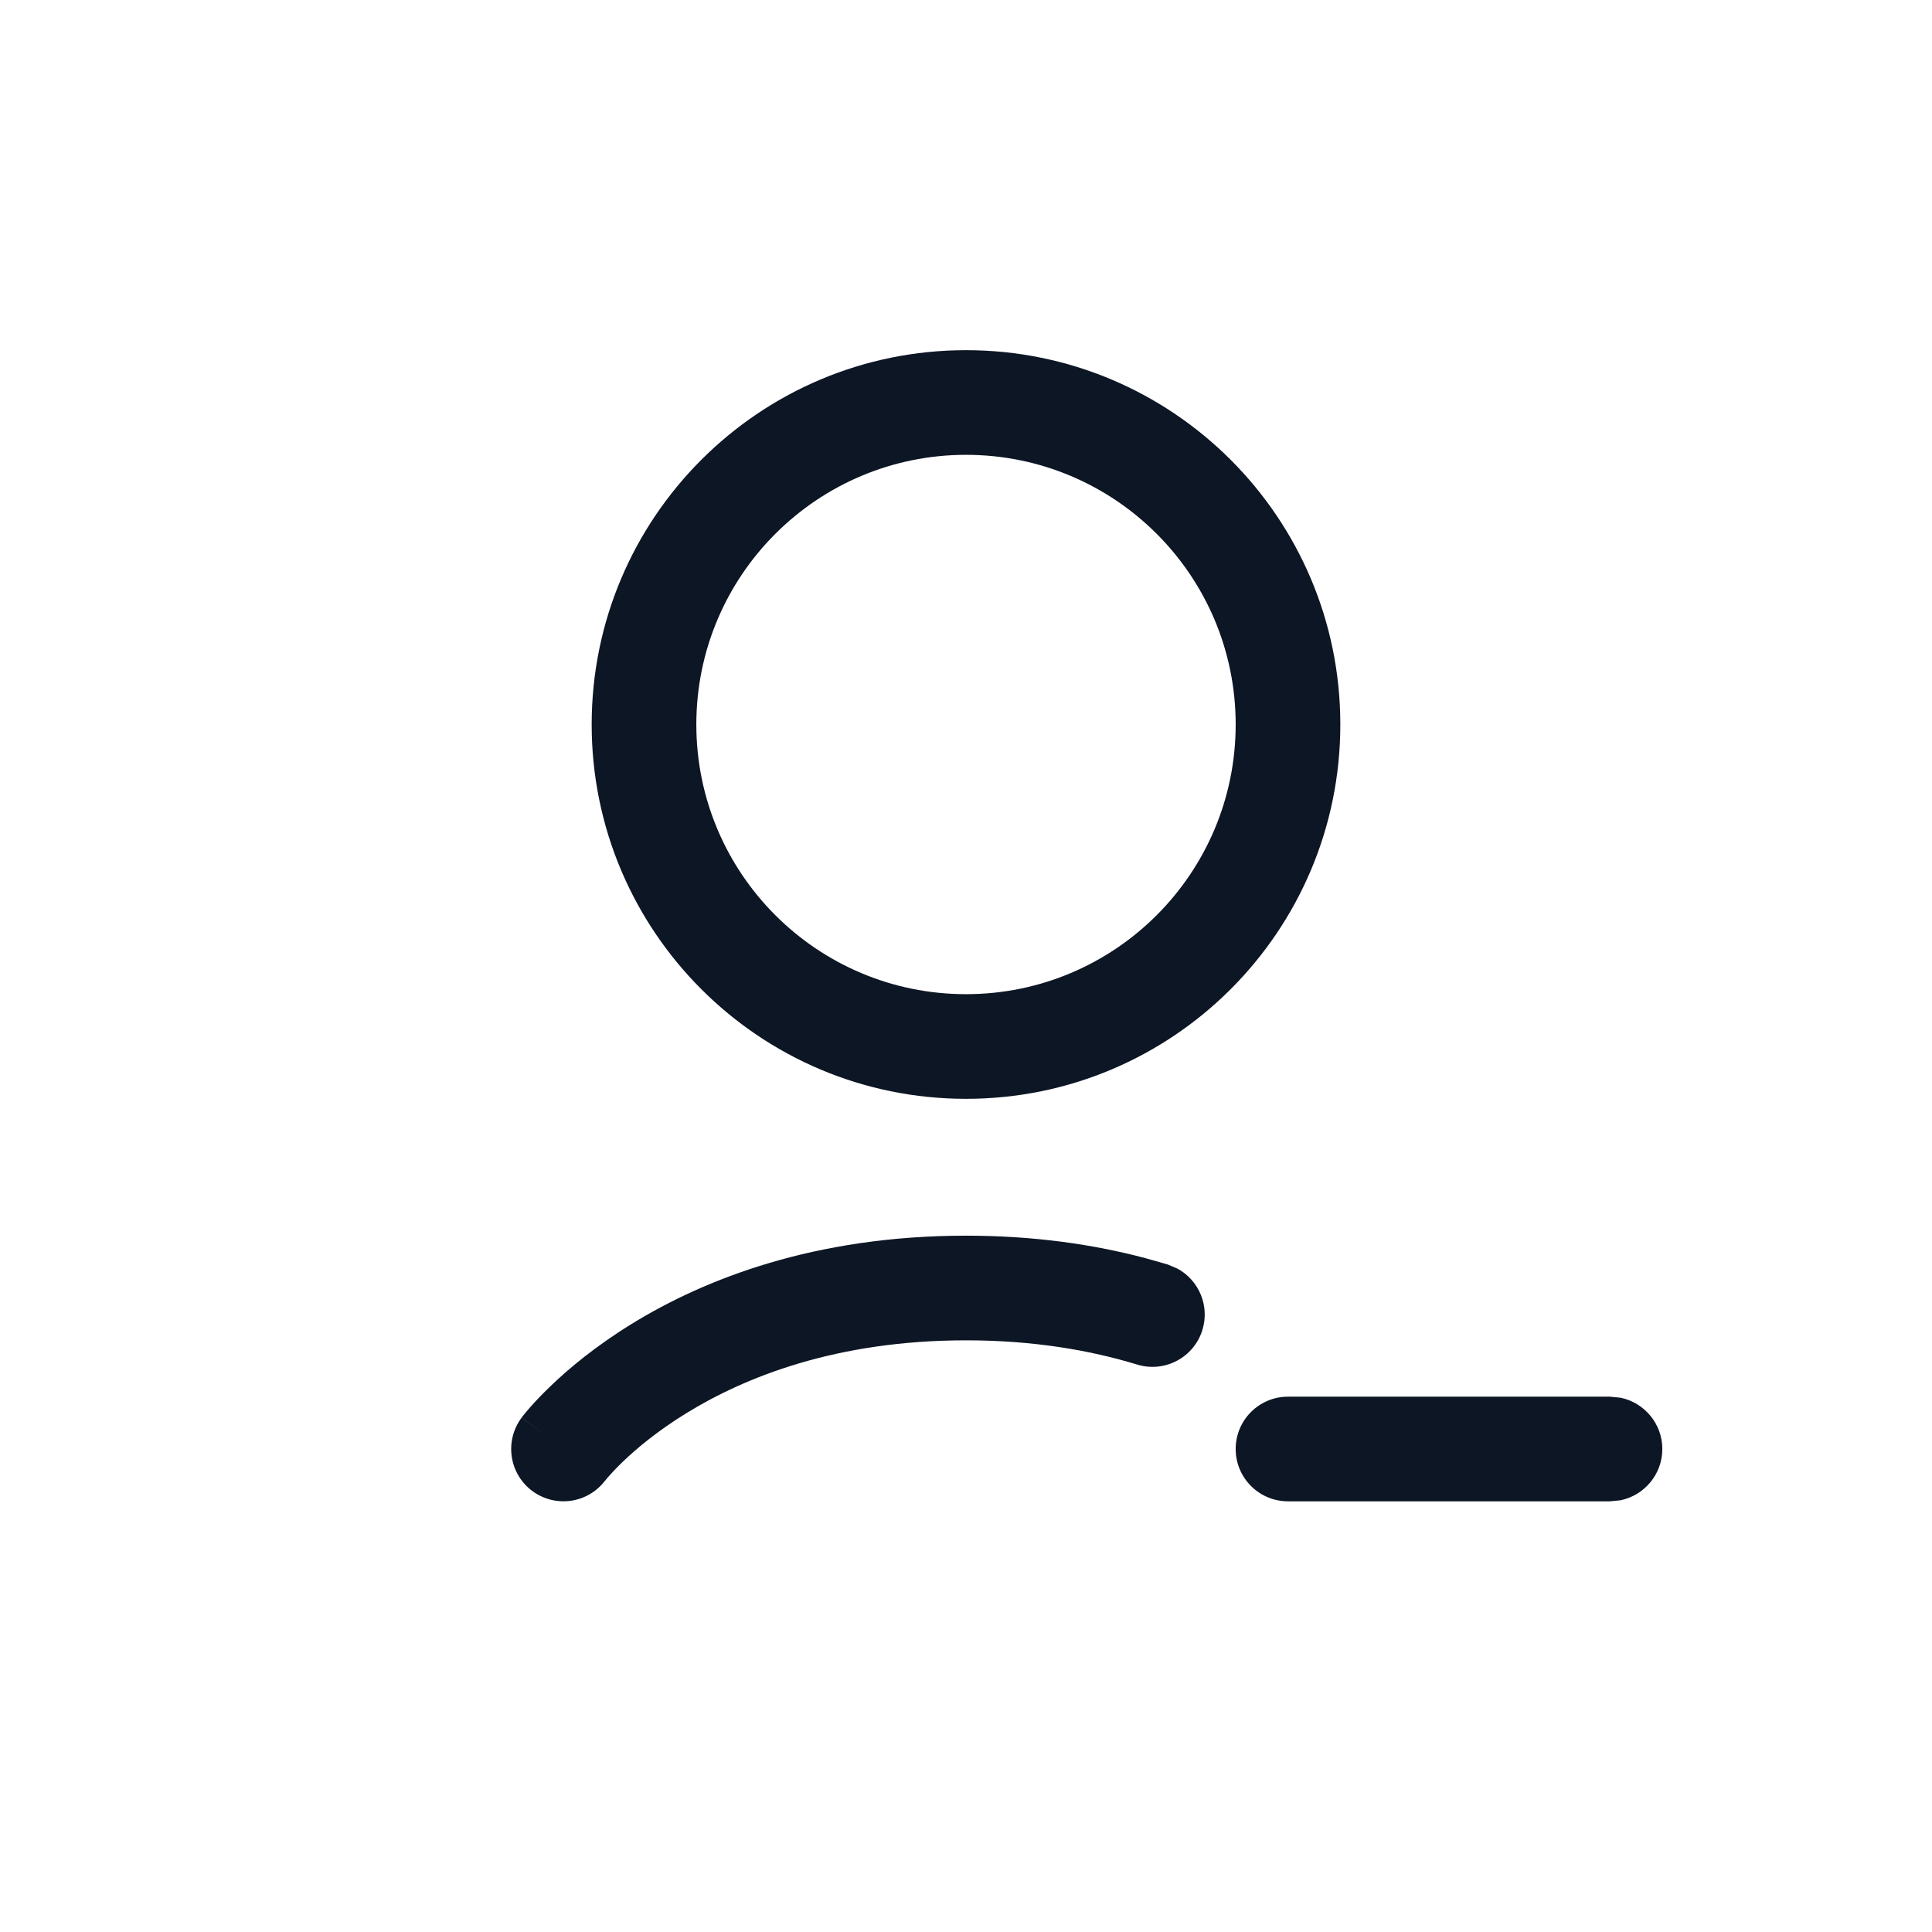 <svg width="24" height="24" viewBox="0 0 24 24" fill="none" xmlns="http://www.w3.org/2000/svg">
<path d="M20.131 17.363C20.427 17.424 20.65 17.686 20.65 18C20.65 18.314 20.427 18.576 20.131 18.637L20 18.65H16C15.641 18.65 15.35 18.359 15.35 18C15.35 17.641 15.641 17.35 16 17.35H20L20.131 17.363ZM12 15.35C12.846 15.35 13.59 15.459 14.235 15.631L14.506 15.708L14.628 15.76C14.893 15.905 15.029 16.22 14.937 16.52C14.832 16.863 14.469 17.056 14.126 16.951C13.542 16.773 12.837 16.65 12 16.65C10.381 16.65 9.248 17.111 8.528 17.554C8.166 17.776 7.905 17.997 7.739 18.156C7.656 18.236 7.597 18.3 7.56 18.342C7.543 18.362 7.53 18.377 7.523 18.386L7.517 18.394V18.392C7.302 18.677 6.897 18.734 6.61 18.52C6.323 18.304 6.265 17.898 6.48 17.61L6.839 17.879C6.488 17.616 6.48 17.61 6.48 17.609V17.608L6.482 17.607C6.483 17.607 6.483 17.605 6.484 17.604C6.486 17.601 6.489 17.598 6.491 17.595C6.496 17.588 6.503 17.579 6.512 17.569C6.529 17.548 6.552 17.52 6.582 17.486C6.641 17.419 6.727 17.326 6.839 17.219C7.063 17.003 7.396 16.724 7.847 16.446C8.752 15.889 10.119 15.35 12 15.35ZM12 4.35C14.568 4.35 16.65 6.432 16.65 9C16.65 11.568 14.568 13.65 12 13.65C9.432 13.65 7.35 11.568 7.35 9C7.35 6.432 9.432 4.35 12 4.35ZM12 5.65C10.15 5.651 8.65 7.15 8.65 9C8.65 10.85 10.15 12.35 12 12.35C13.85 12.35 15.35 10.85 15.35 9C15.35 7.15 13.85 5.65 12 5.65Z" fill="#0D1625"/>
</svg>

